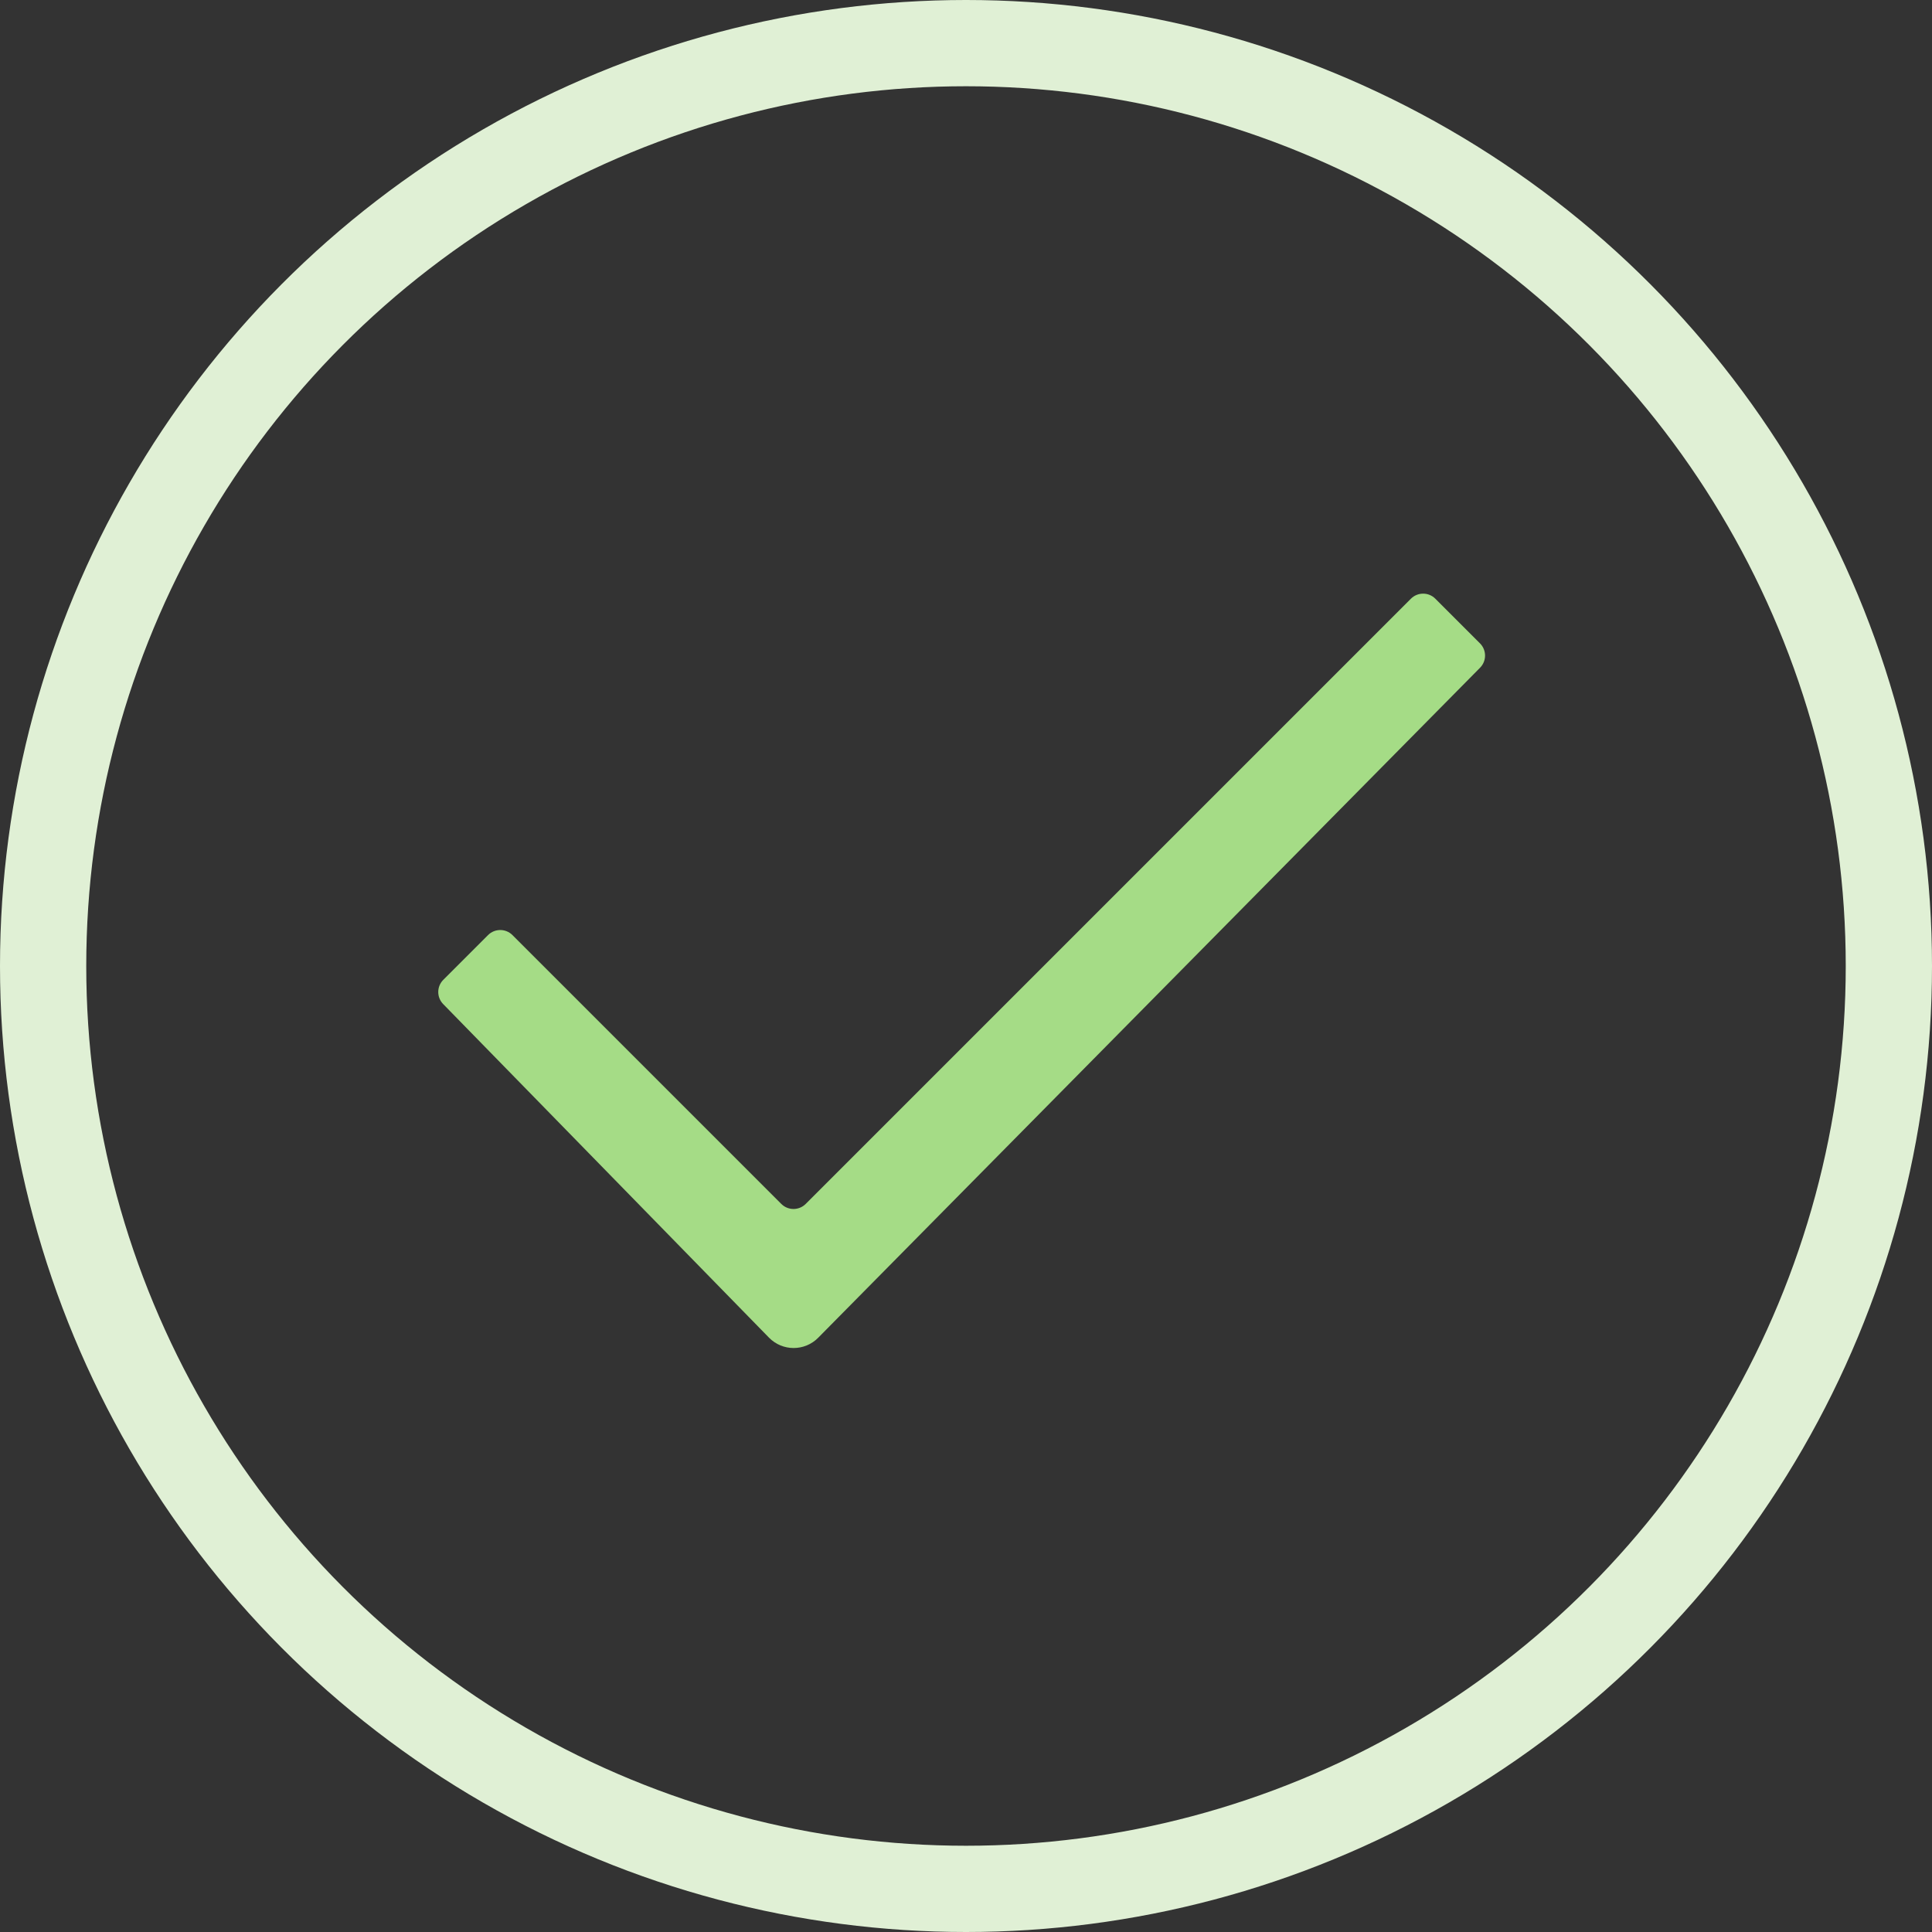 <svg width="112" height="112" viewBox="0 0 112 112" fill="none" xmlns="http://www.w3.org/2000/svg">
<rect x="0" y="0" width="112" height="112" fill="#333333" stroke="none"/>
<circle cx="56" cy="56" r="53.5" stroke="#E0F0D5" stroke-width="5"/>
<path d="M28.293 54.207C28.683 53.817 29.317 53.817 29.707 54.207L45.293 69.793C45.683 70.183 46.317 70.183 46.707 69.793L81.793 34.707C82.183 34.317 82.817 34.317 83.207 34.707L85.797 37.297C86.186 37.686 86.188 38.316 85.802 38.707L47.431 77.551C46.645 78.347 45.359 78.344 44.577 77.543L25.691 58.207C25.308 57.815 25.312 57.188 25.699 56.801L28.293 54.207Z" fill="#A5DC86"/>
</svg>
